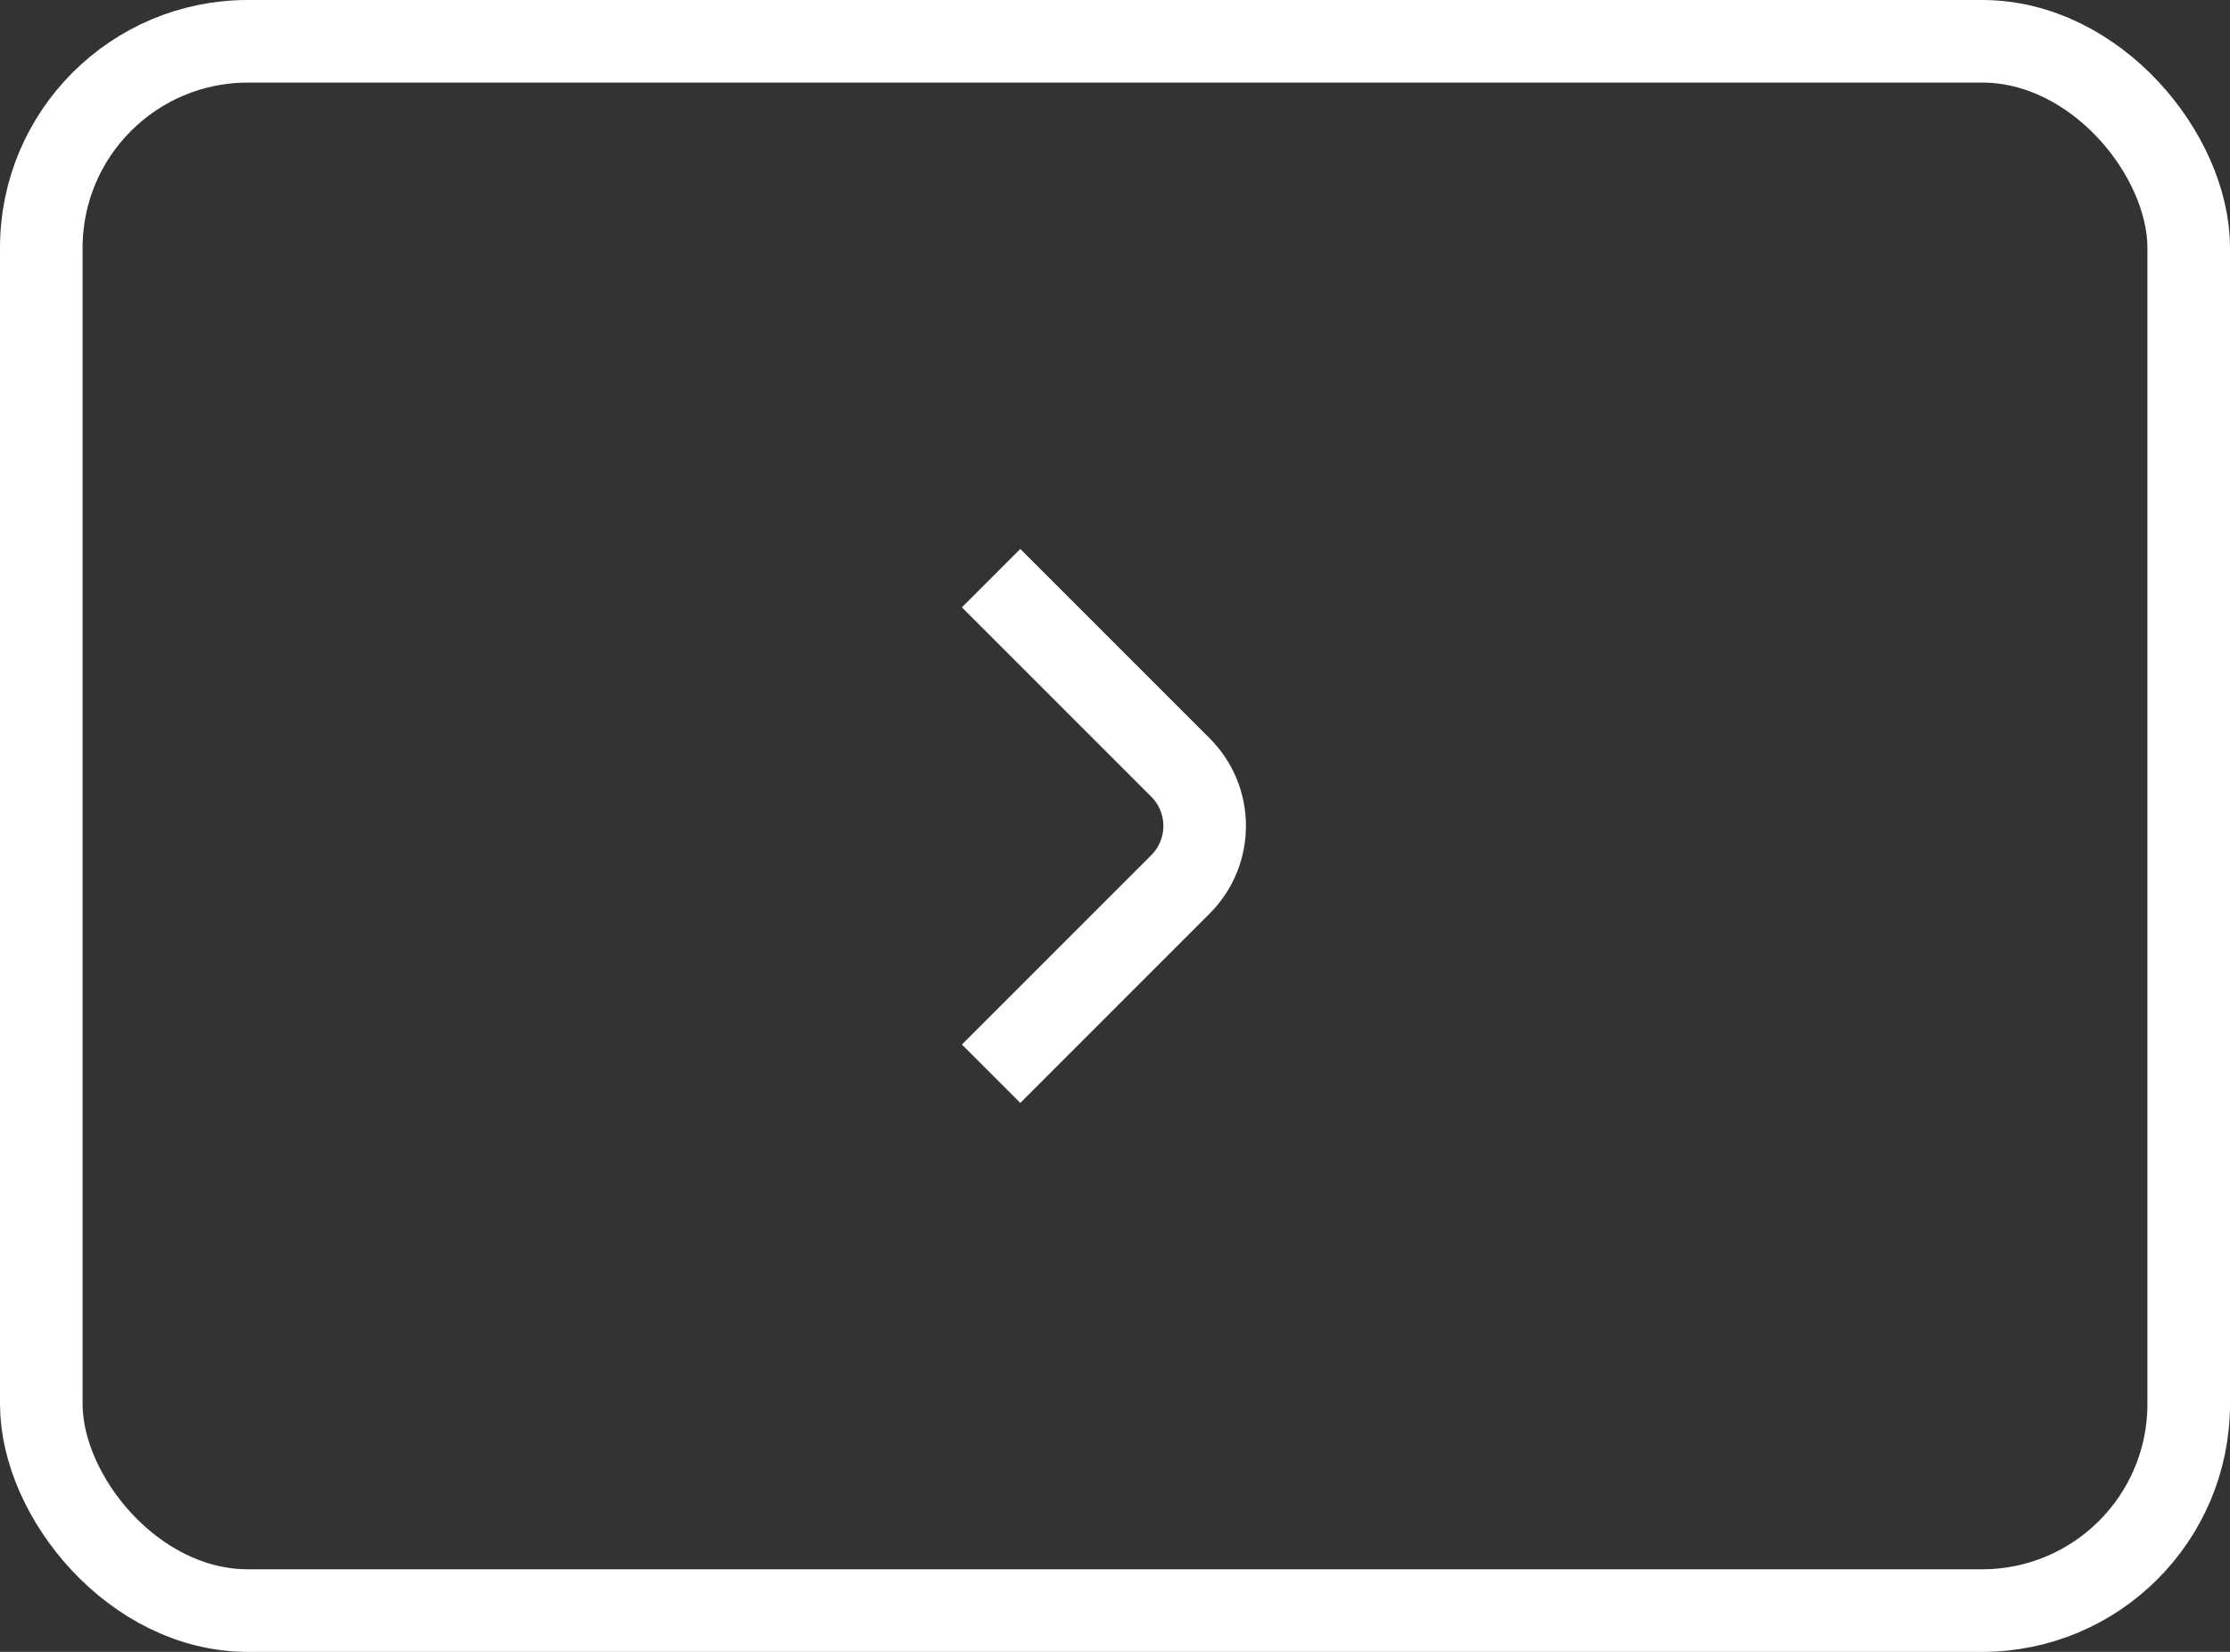 <svg width="27" height="20" viewBox="0 0 27 20" fill="none" xmlns="http://www.w3.org/2000/svg">
<rect x="0" y="0" width="27" height="20" fill="#333333" stroke="none"/>
<path d="M12 13L14.293 10.707C14.683 10.317 14.683 9.683 14.293 9.293L12 7" stroke="white"/>
<rect x="0.5" y="0.5" width="26" height="19" rx="2.5" stroke="white"/>
</svg>
